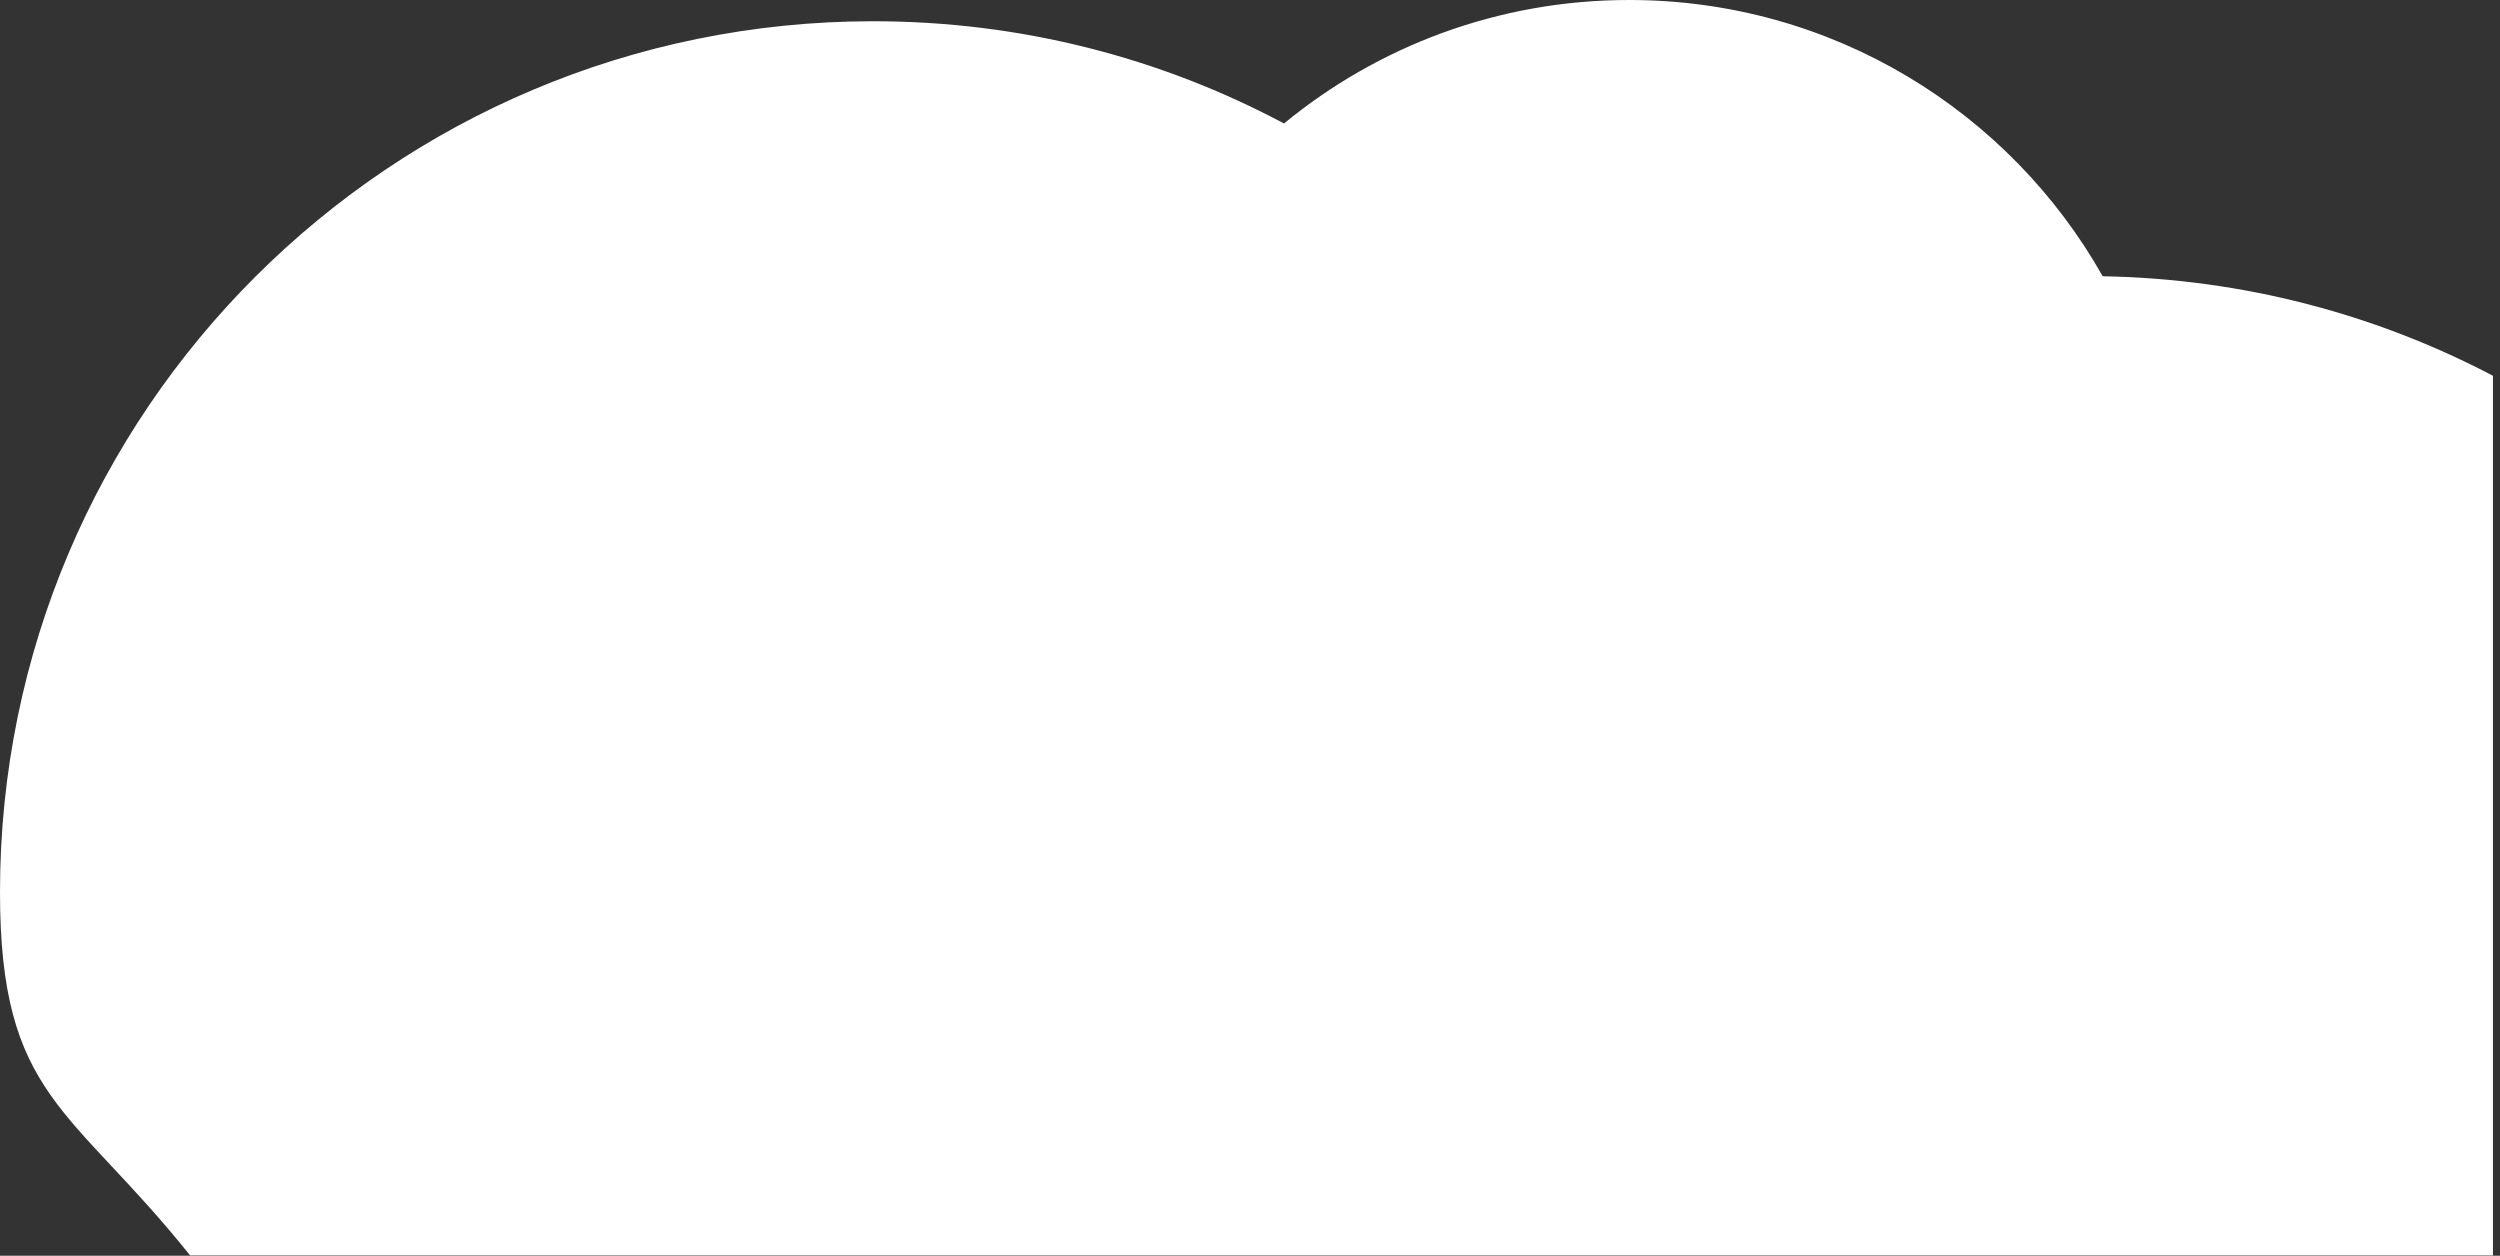 <svg width="217" height="109" viewBox="0 0 217 109" fill="none" xmlns="http://www.w3.org/2000/svg">
<rect x="0" y="0" width="217" height="109" fill="#333333" stroke="none"/>
<path id="Clouds" d="M75.79 1.844C33.932 1.844 0 35.688 0 77.436C0 95.243 6.173 96.051 16.5 108.969H216.387V32.616C206.237 27.29 194.728 24.195 182.514 23.98C174.433 9.667 159.055 0 141.412 0C130.033 0 119.595 4.022 111.451 10.718C100.822 5.054 88.682 1.844 75.79 1.844Z" fill="white"/>
</svg>
